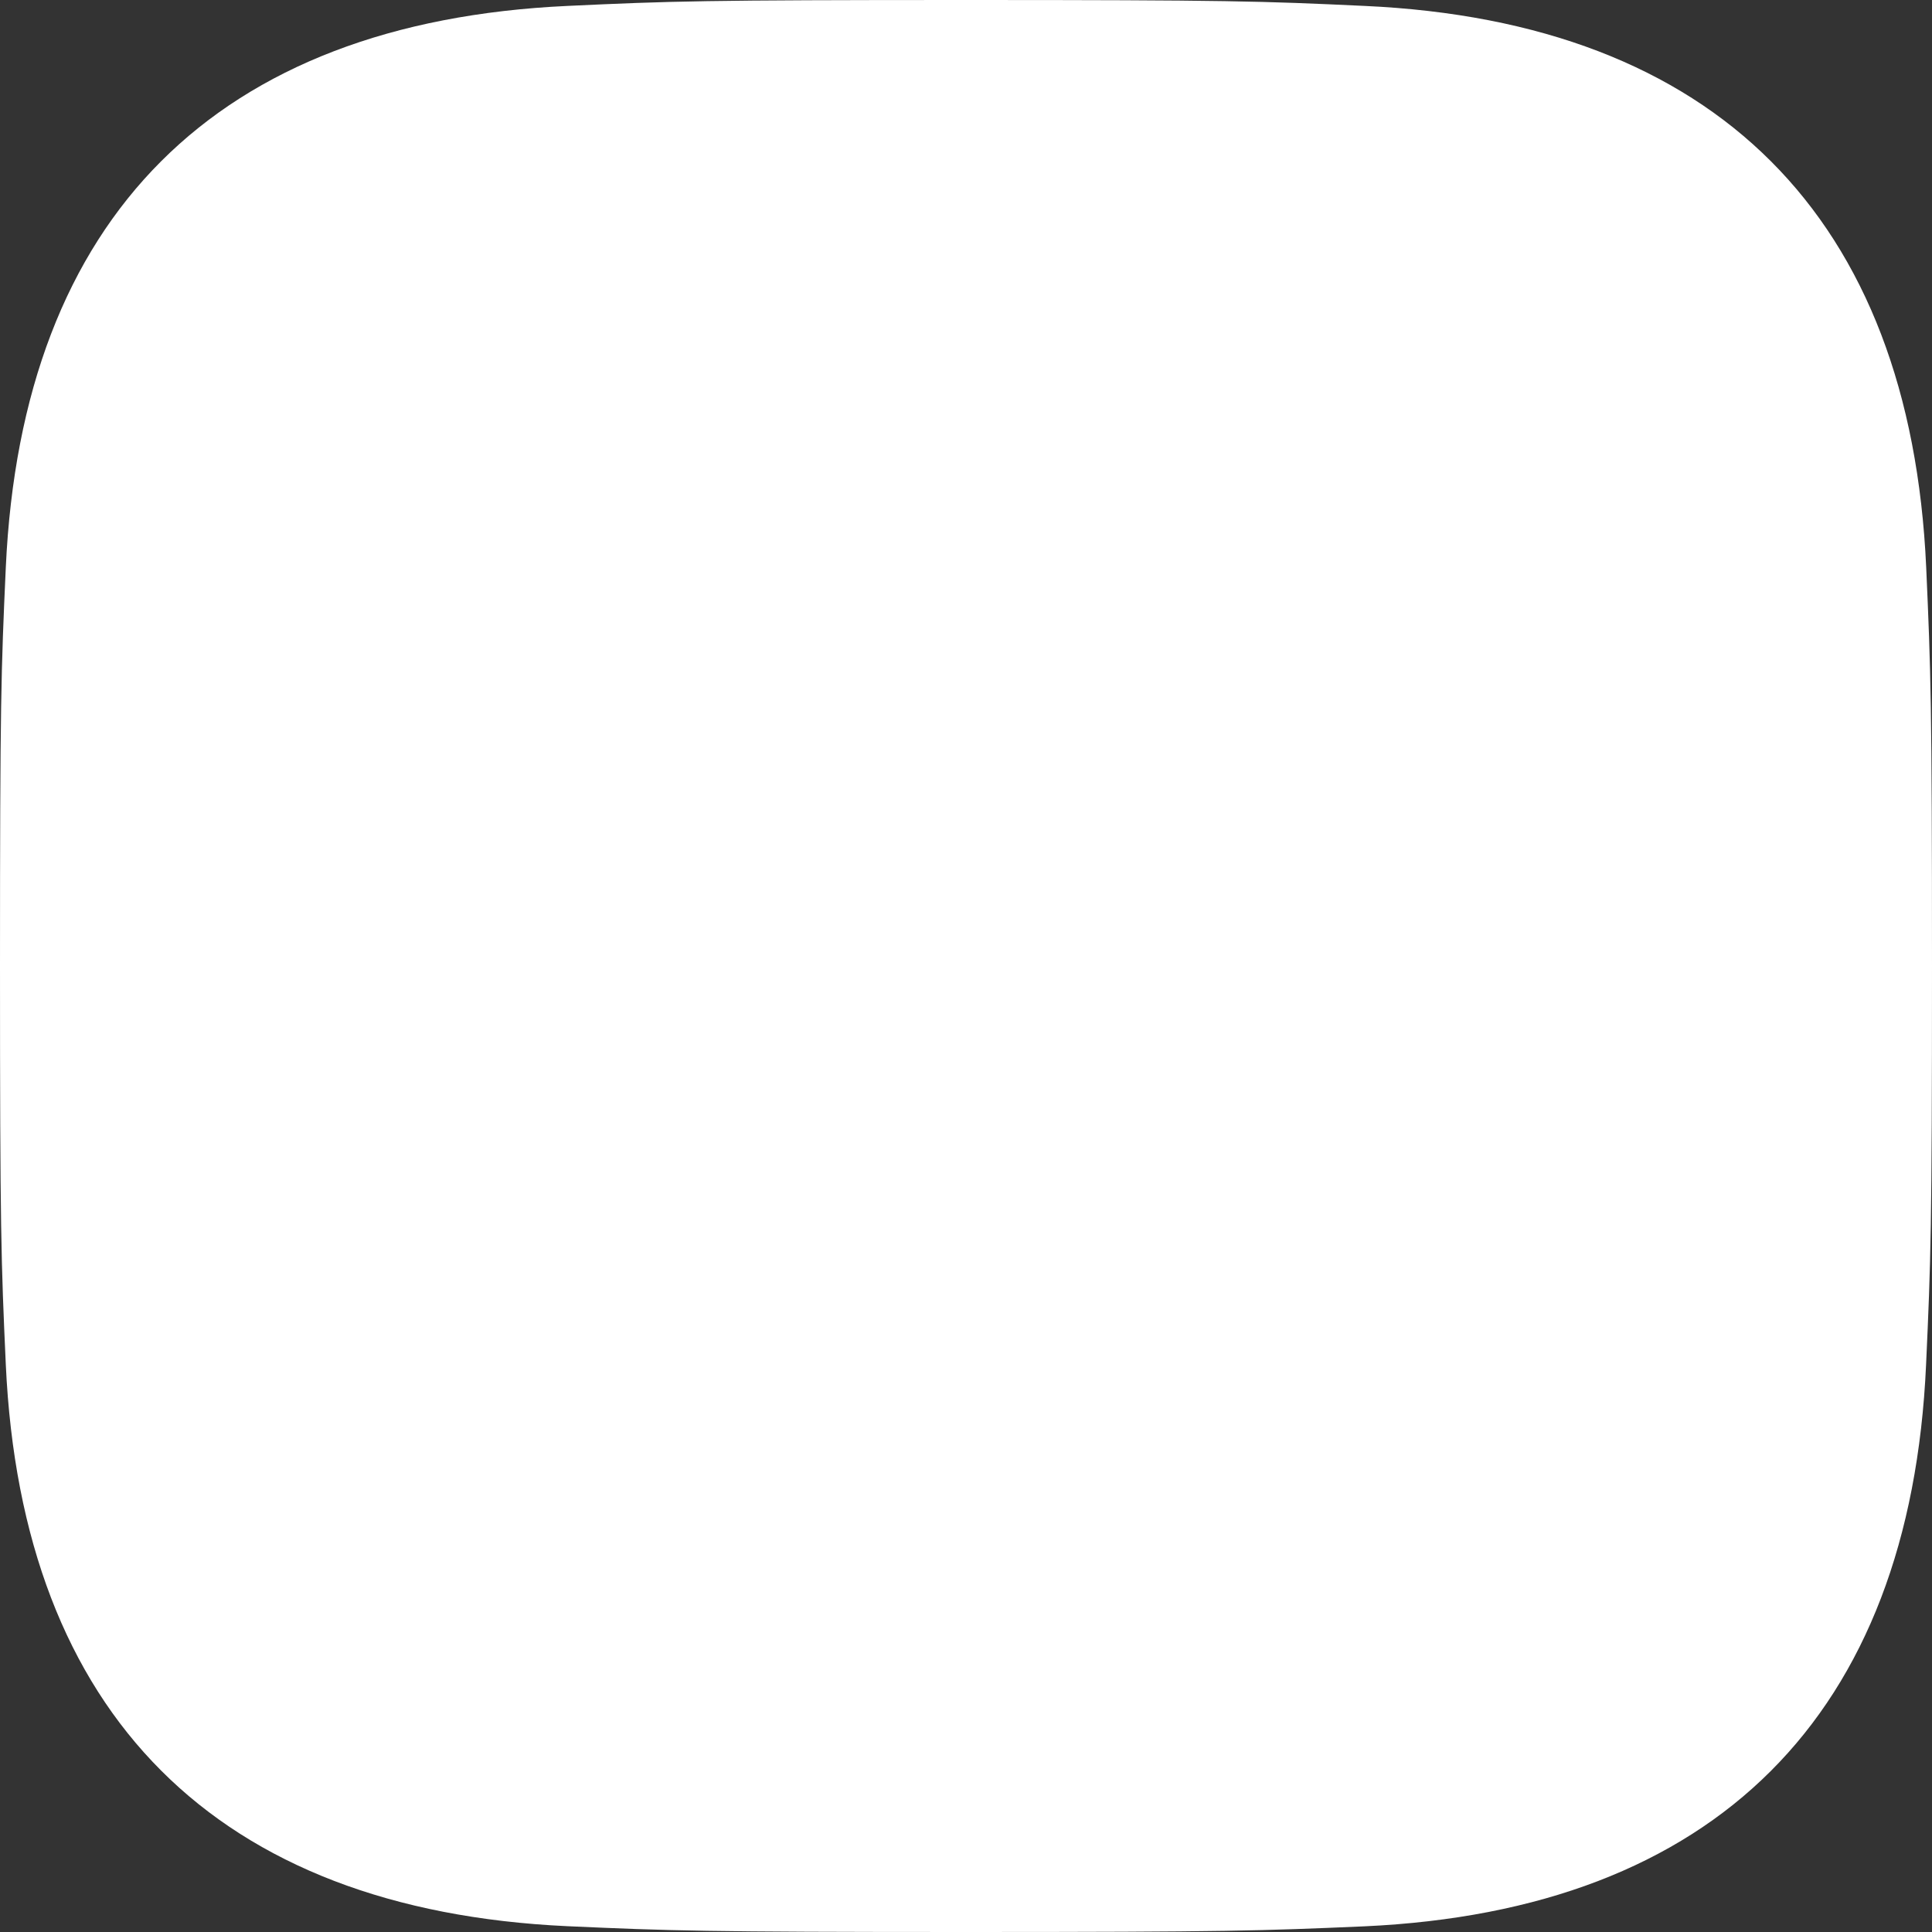 <svg xmlns="http://www.w3.org/2000/svg" width="16" height="16" viewBox="0 0 16 16">
  <rect x="0" y="0" width="16" height="16" fill="#333333" stroke="none"/>
  <path id="instagram" d="M4.7,15.952C1.795,15.818.181,14.2.048,11.3.009,10.445,0,10.174,0,8S.009,5.556.048,4.7C.181,1.795,1.795.183,4.7.049,5.556.009,5.827,0,8,0s2.445.009,3.3.049C14.207.181,15.821,1.8,15.952,4.7,15.99,5.556,16,5.828,16,8s-.01,2.445-.049,3.3c-.13,2.908-1.75,4.52-4.651,4.653C10.445,15.99,10.174,16,8,16S5.556,15.99,4.7,15.952Z" fill="#fff"/>
</svg>
